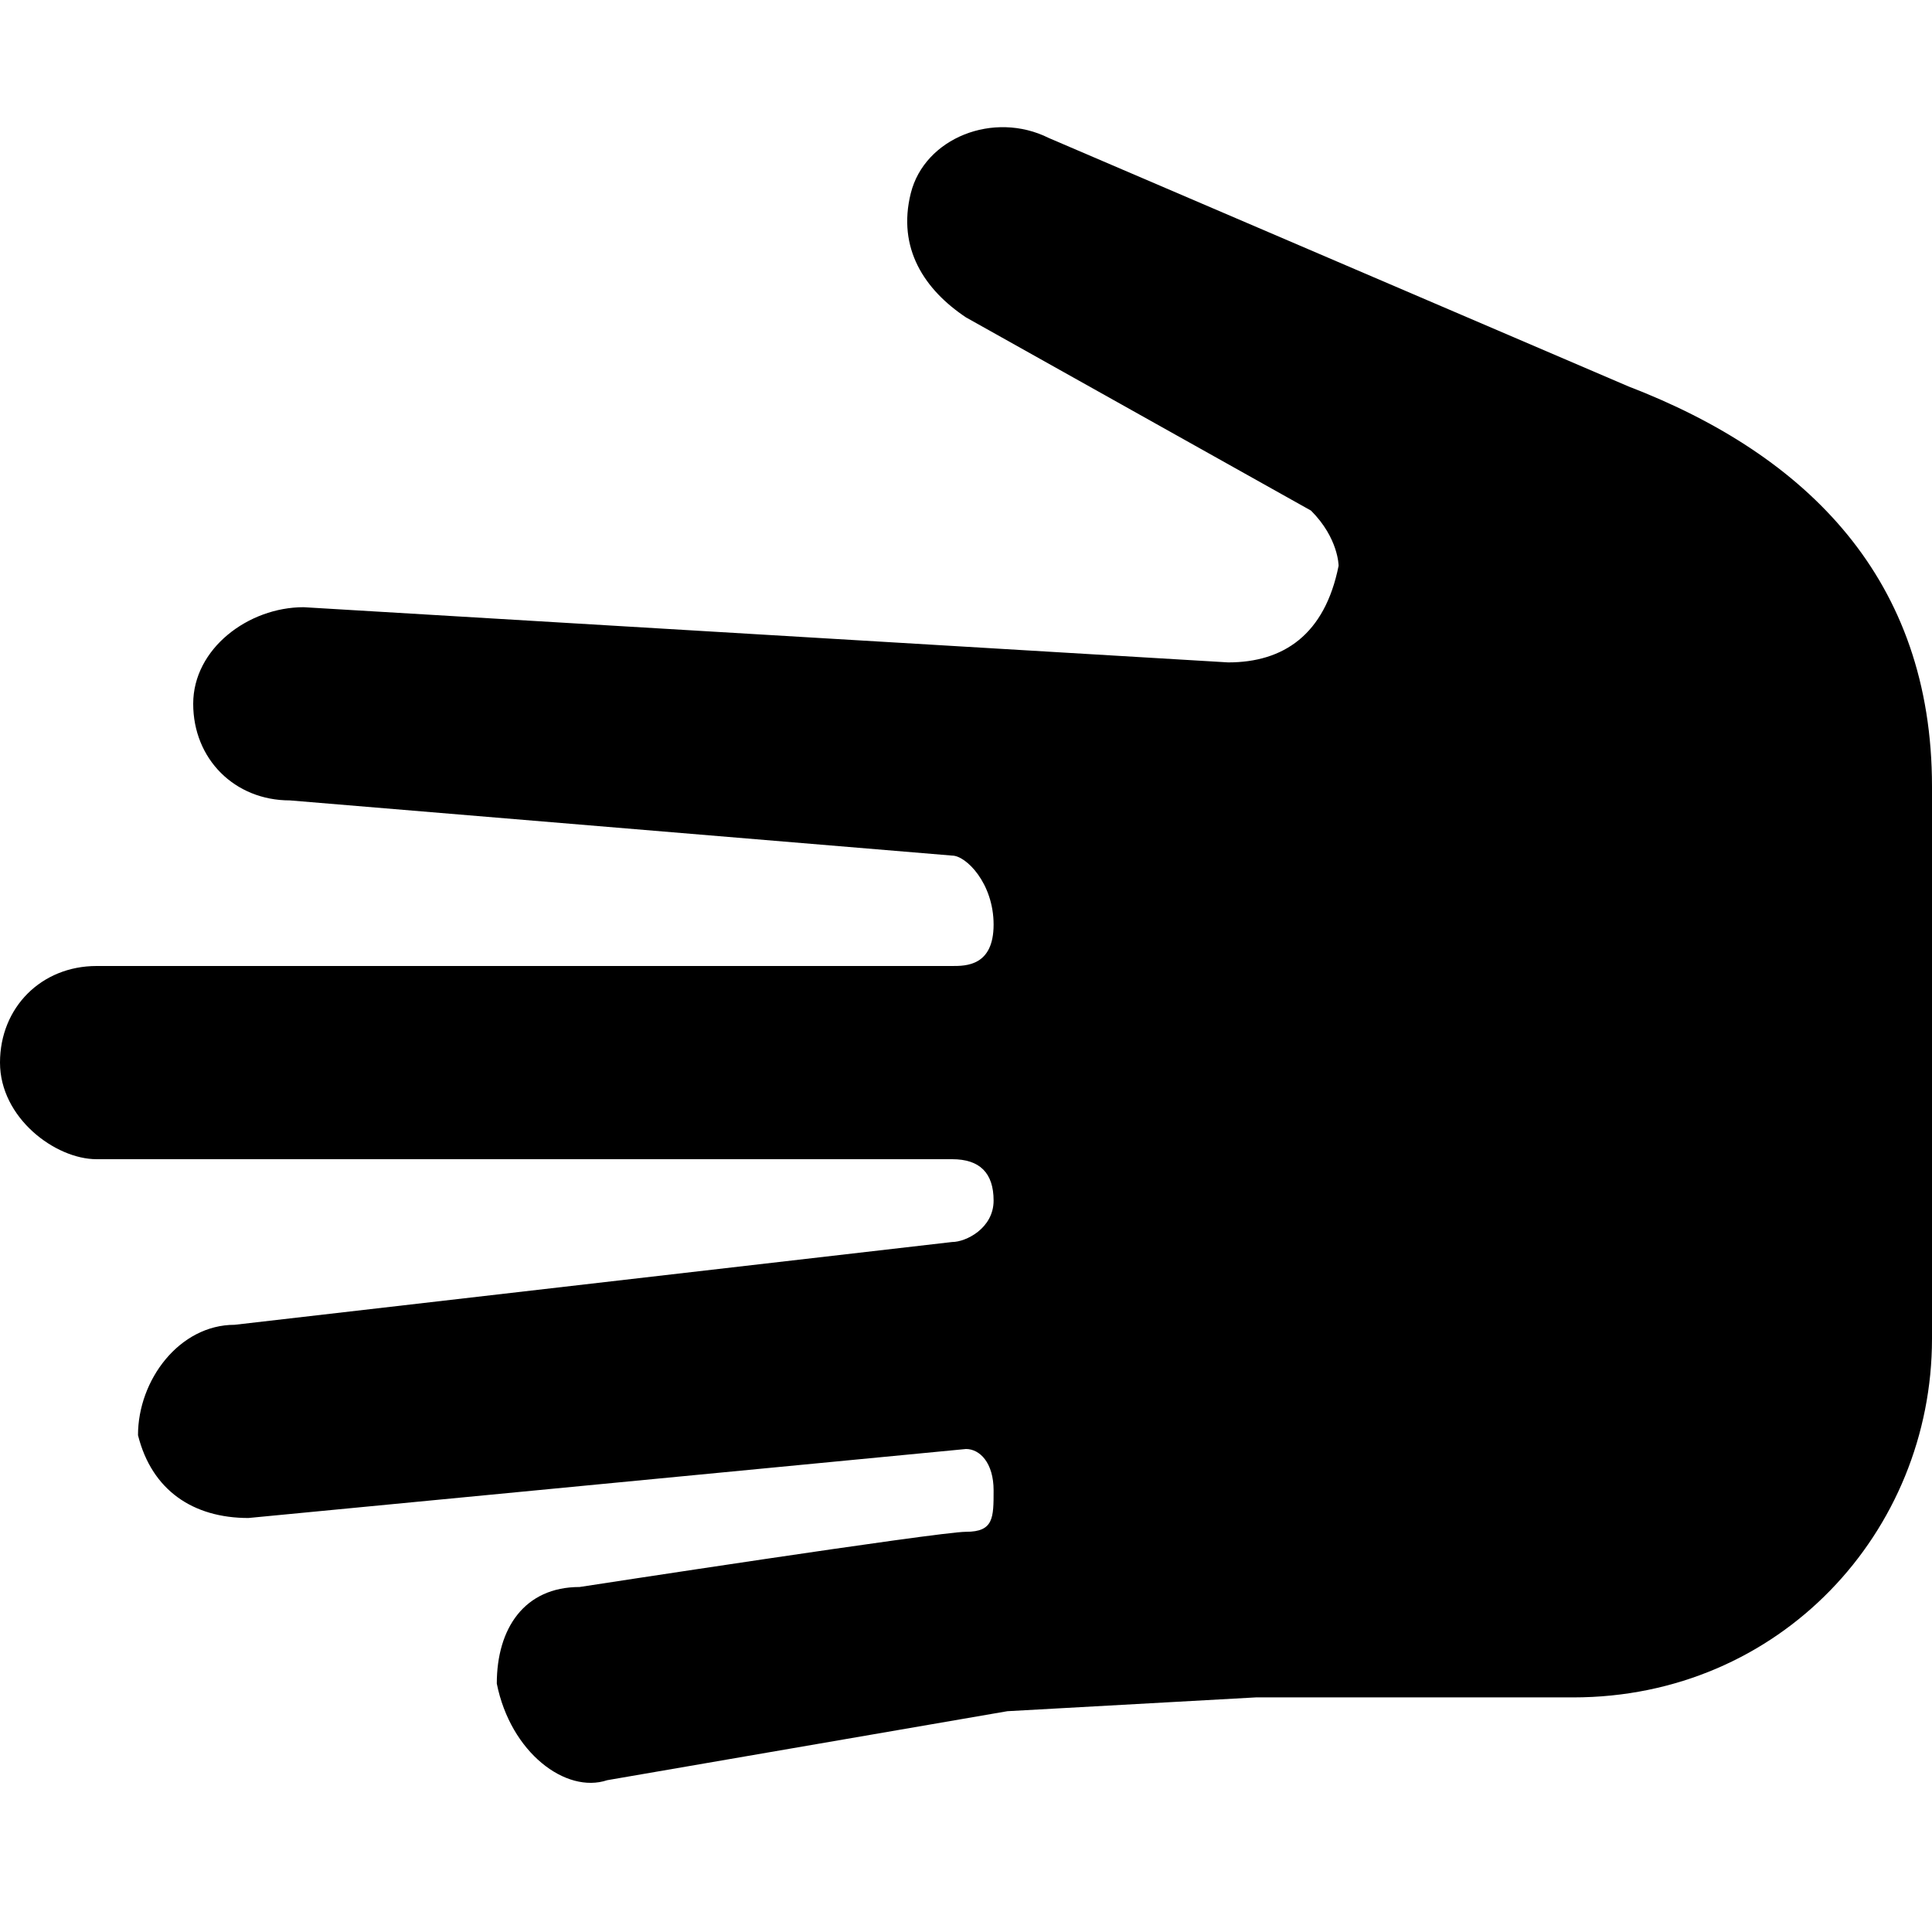 <?xml version="1.0" encoding="utf-8"?>
<!-- Generator: Adobe Illustrator 25.2.1, SVG Export Plug-In . SVG Version: 6.00 Build 0)  -->
<svg version="1.1" id="Ebene_1" xmlns="http://www.w3.org/2000/svg" xmlns:xlink="http://www.w3.org/1999/xlink" x="0px" y="0px"
	 viewBox="0 0 14 14" style="enable-background:new 0 0 14 14;" xml:space="preserve">
<g>
	<path d="M3.6,12.2c0-0.4,0.2-0.7,0.6-0.7c0,0,2.6-0.4,2.8-0.4s0.2-0.1,0.2-0.3c0-0.2-0.1-0.3-0.2-0.3L1.8,11
		c-0.4,0-0.7-0.2-0.8-0.6C1,10,1.3,9.6,1.7,9.6L6.9,9C7,9,7.2,8.9,7.2,8.7c0-0.2-0.1-0.3-0.3-0.3l-6.2,0C0.4,8.4,0,8.1,0,7.7
		C0,7.3,0.3,7,0.7,7h6.2c0.1,0,0.3,0,0.3-0.3S7,6.2,6.9,6.2L2.1,5.8c-0.4,0-0.7-0.3-0.7-0.7c0-0.4,0.4-0.7,0.8-0.7l6.7,0.4
		c0.4,0,0.7-0.2,0.8-0.7c0,0,0-0.2-0.2-0.4L7,2.3C6.7,2.1,6.5,1.8,6.6,1.4C6.7,1,7.2,0.8,7.6,1l4.2,1.8C13.1,3.3,14,4.2,14,5.7v4
		c0,1.4-1.1,2.6-2.6,2.6H9.1l-1.8,0.1l-2.9,0.5C4.1,13,3.7,12.7,3.6,12.2z"/>
</g>
</svg>
